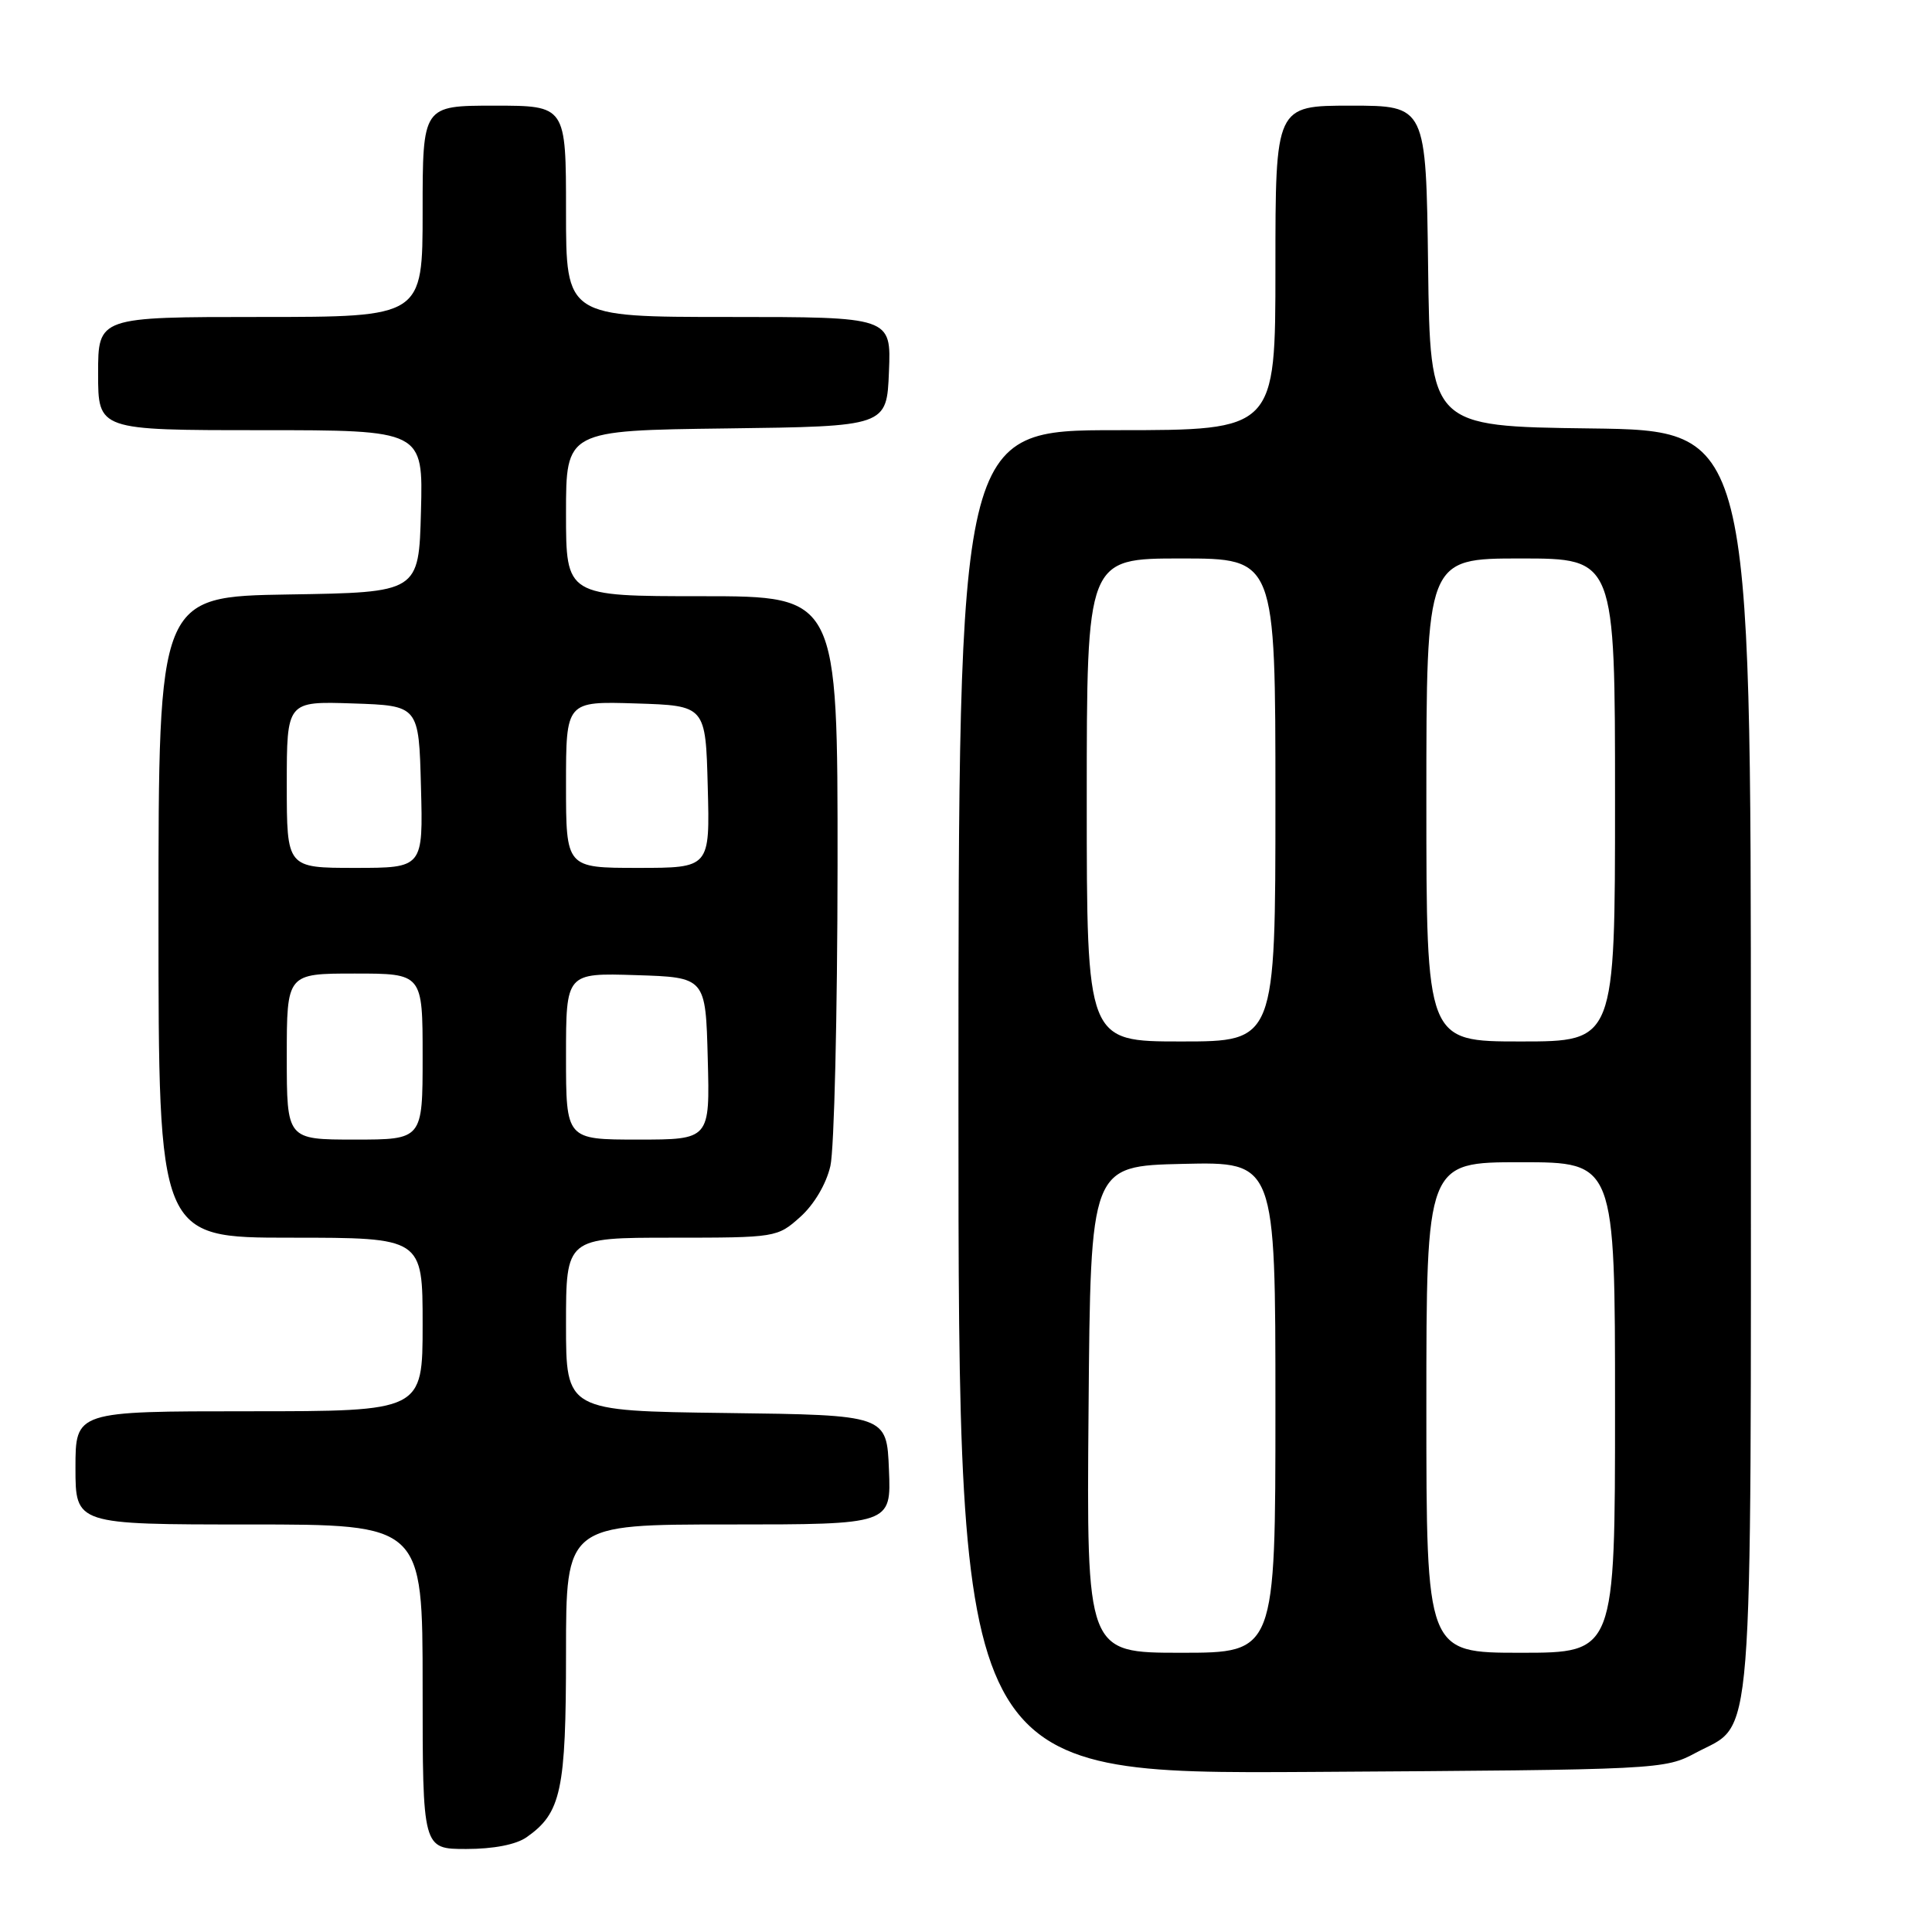 <?xml version="1.0" encoding="UTF-8" standalone="no"?>
<!DOCTYPE svg PUBLIC "-//W3C//DTD SVG 1.1//EN" "http://www.w3.org/Graphics/SVG/1.1/DTD/svg11.dtd" >
<svg xmlns="http://www.w3.org/2000/svg" xmlns:xlink="http://www.w3.org/1999/xlink" version="1.1" viewBox="0 0 256 256">
 <g >
 <path fill="currentColor"
d=" M 69.78 243.44 C 74.36 240.23 75.00 237.26 75.00 219.05 C 75.00 202.00 75.00 202.00 96.54 202.00 C 118.09 202.00 118.09 202.00 117.79 194.75 C 117.50 187.50 117.50 187.50 96.25 187.23 C 75.00 186.96 75.00 186.96 75.00 175.48 C 75.00 164.00 75.00 164.00 88.98 164.00 C 102.83 164.00 103.00 163.97 106.04 161.25 C 107.87 159.61 109.48 156.89 110.03 154.50 C 110.54 152.30 110.96 134.41 110.98 114.75 C 111.00 79.00 111.00 79.00 93.00 79.00 C 75.00 79.00 75.00 79.00 75.00 68.02 C 75.00 57.04 75.00 57.04 96.25 56.77 C 117.50 56.50 117.50 56.50 117.79 49.25 C 118.09 42.00 118.09 42.00 96.54 42.00 C 75.00 42.00 75.00 42.00 75.00 28.00 C 75.00 14.00 75.00 14.00 65.50 14.00 C 56.00 14.00 56.00 14.00 56.00 28.00 C 56.00 42.00 56.00 42.00 34.50 42.00 C 13.00 42.00 13.00 42.00 13.00 49.50 C 13.00 57.00 13.00 57.00 34.53 57.00 C 56.07 57.00 56.07 57.00 55.78 67.75 C 55.50 78.50 55.50 78.50 38.25 78.77 C 21.00 79.05 21.00 79.05 21.00 121.52 C 21.00 164.00 21.00 164.00 38.50 164.00 C 56.00 164.00 56.00 164.00 56.00 175.50 C 56.00 187.00 56.00 187.00 33.00 187.00 C 10.00 187.00 10.00 187.00 10.00 194.50 C 10.00 202.00 10.00 202.00 33.00 202.00 C 56.00 202.00 56.00 202.00 56.00 223.50 C 56.00 245.00 56.00 245.00 61.78 245.00 C 65.39 245.00 68.39 244.42 69.78 243.44 Z  M 224.73 232.24 C 232.47 228.11 232.00 234.01 232.00 140.57 C 232.00 57.04 232.00 57.04 210.75 56.77 C 189.50 56.50 189.50 56.50 189.23 35.25 C 188.96 14.00 188.96 14.00 178.98 14.00 C 169.00 14.00 169.00 14.00 169.00 35.50 C 169.00 57.00 169.00 57.00 148.00 57.00 C 127.00 57.00 127.00 57.00 127.00 146.04 C 127.00 235.07 127.00 235.07 173.75 234.79 C 220.11 234.50 220.54 234.48 224.73 232.24 Z  M 38.00 140.00 C 38.00 129.00 38.00 129.00 47.00 129.00 C 56.00 129.00 56.00 129.00 56.00 140.00 C 56.00 151.00 56.00 151.00 47.00 151.00 C 38.00 151.00 38.00 151.00 38.00 140.00 Z  M 75.00 139.96 C 75.00 128.92 75.00 128.92 84.25 129.21 C 93.50 129.50 93.50 129.50 93.78 140.25 C 94.07 151.00 94.07 151.00 84.53 151.00 C 75.00 151.00 75.00 151.00 75.00 139.96 Z  M 38.00 103.96 C 38.00 92.92 38.00 92.92 46.75 93.21 C 55.50 93.50 55.50 93.50 55.78 104.25 C 56.07 115.00 56.07 115.00 47.03 115.00 C 38.00 115.00 38.00 115.00 38.00 103.96 Z  M 75.00 103.96 C 75.00 92.92 75.00 92.92 84.25 93.21 C 93.50 93.50 93.50 93.50 93.78 104.25 C 94.07 115.00 94.07 115.00 84.53 115.00 C 75.00 115.00 75.00 115.00 75.00 103.96 Z  M 144.24 186.75 C 144.50 154.50 144.50 154.50 156.75 154.22 C 169.00 153.94 169.00 153.94 169.00 186.47 C 169.00 219.00 169.00 219.00 156.49 219.00 C 143.97 219.00 143.97 219.00 144.24 186.75 Z  M 189.00 186.50 C 189.00 154.00 189.00 154.00 201.50 154.00 C 214.00 154.00 214.00 154.00 214.00 186.50 C 214.00 219.00 214.00 219.00 201.50 219.00 C 189.00 219.00 189.00 219.00 189.00 186.50 Z  M 144.00 106.00 C 144.00 74.00 144.00 74.00 156.50 74.00 C 169.00 74.00 169.00 74.00 169.00 106.00 C 169.00 138.00 169.00 138.00 156.50 138.00 C 144.00 138.00 144.00 138.00 144.00 106.00 Z  M 189.00 106.00 C 189.00 74.00 189.00 74.00 201.50 74.00 C 214.00 74.00 214.00 74.00 214.00 106.00 C 214.00 138.00 214.00 138.00 201.50 138.00 C 189.00 138.00 189.00 138.00 189.00 106.00 Z "/>
</g>
</svg>
